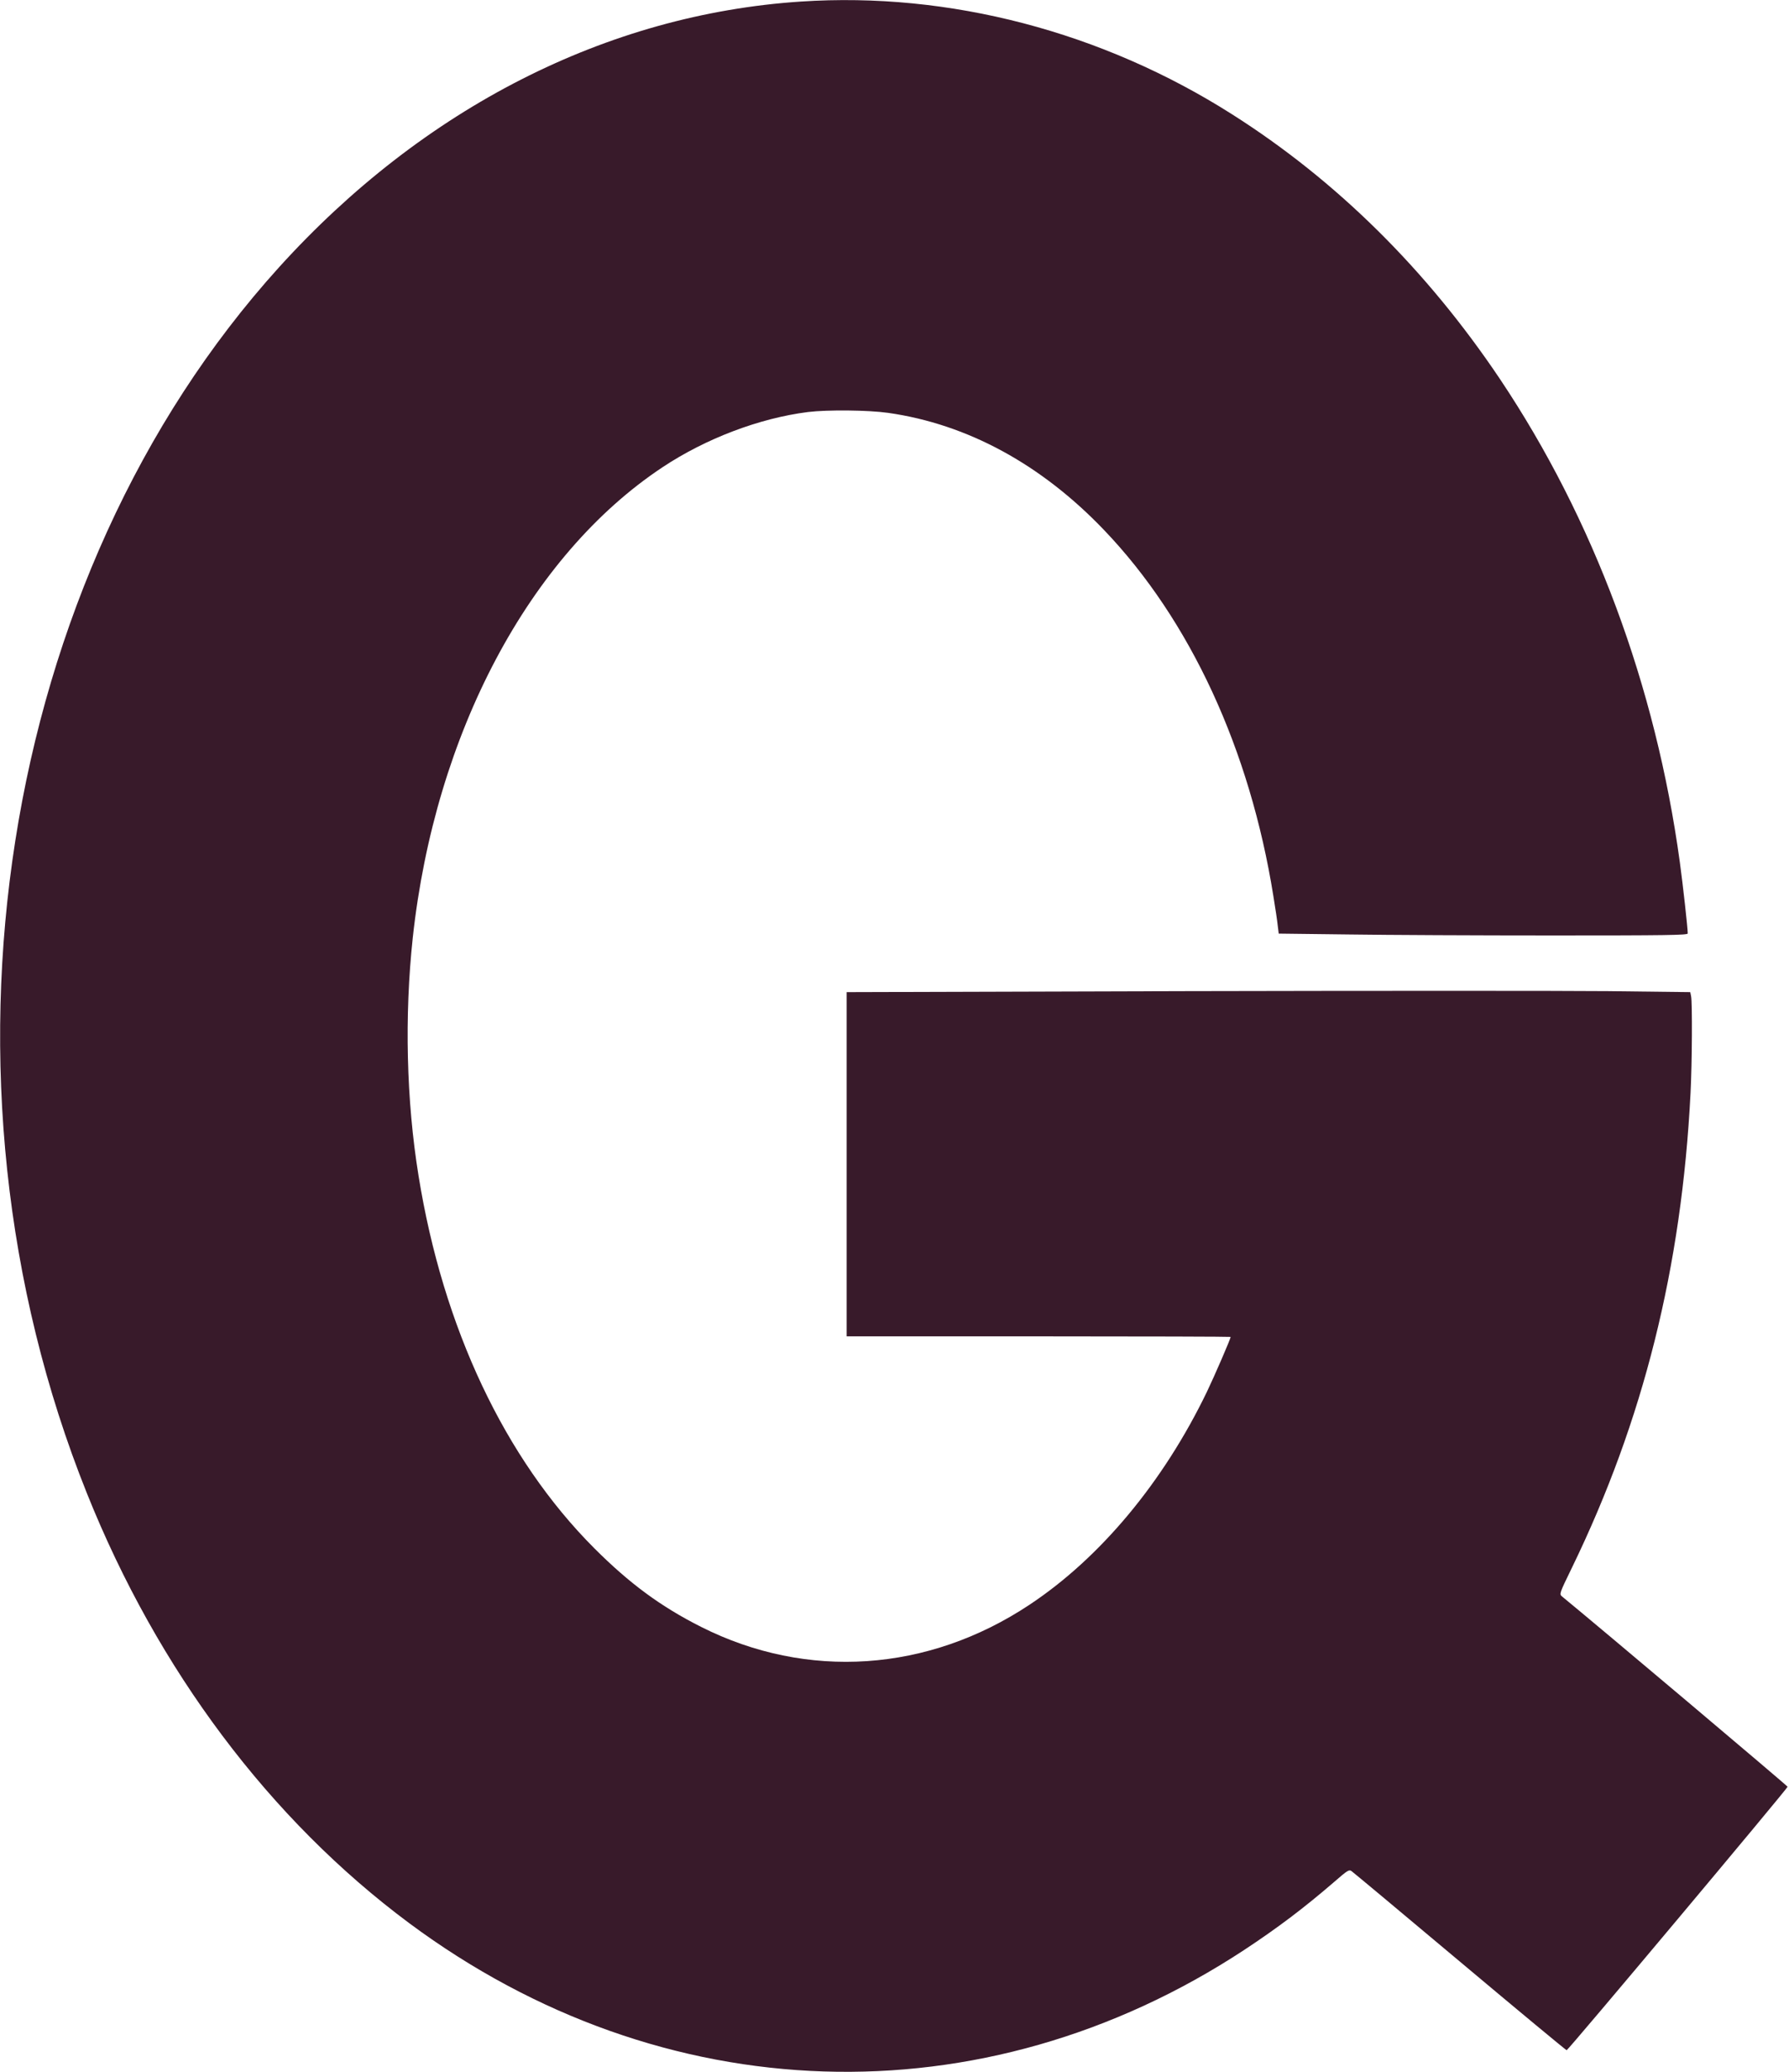 <?xml version="1.0" standalone="no"?>
<!DOCTYPE svg PUBLIC "-//W3C//DTD SVG 20010904//EN"
 "http://www.w3.org/TR/2001/REC-SVG-20010904/DTD/svg10.dtd">
<svg version="1.0" xmlns="http://www.w3.org/2000/svg"
 width="1272pt" height="1473pt" viewBox="0 0 1272 1473"
 preserveAspectRatio="xMidYMid meet">

<g transform="translate(0,1473) scale(0.1,-0.1)"
fill="#381a2a" stroke="none">
<path d="M5695 14719 c-1380 -91 -2685 -756 -3711 -1889 -1994 -2204 -2551
-5761 -1366 -8716 504 -1258 1302 -2320 2292 -3056 1800 -1337 4079 -1410
5935 -191 241 159 425 298 643 486 93 81 104 88 122 75 10 -7 357 -296 770
-643 413 -347 755 -630 759 -630 11 0 1571 1861 1571 1873 0 6 -1345 1141
-1604 1353 -20 17 -19 20 71 205 507 1044 780 2134 843 3374 11 215 13 640 4
687 l-6 30 -585 7 c-321 3 -1671 3 -2999 0 l-2414 -7 0 -1224 0 -1223 1365 0
c751 0 1365 -2 1365 -4 0 -13 -113 -274 -169 -391 -309 -640 -757 -1179 -1261
-1513 -721 -479 -1581 -537 -2334 -158 -288 145 -510 309 -761 560 -636 637
-1075 1567 -1249 2647 -87 536 -101 1136 -41 1694 158 1451 829 2715 1775
3343 307 204 688 349 1035 393 139 17 430 14 570 -6 563 -80 1089 -366 1536
-834 611 -639 1036 -1557 1203 -2602 14 -85 28 -179 31 -210 l7 -56 496 -6
c272 -4 927 -7 1454 -7 801 0 958 2 958 14 0 39 -34 345 -56 506 -172 1257
-613 2440 -1278 3434 -522 778 -1163 1412 -1905 1883 -925 588 -2012 872
-3066 802z"/>
</g>
</svg>
